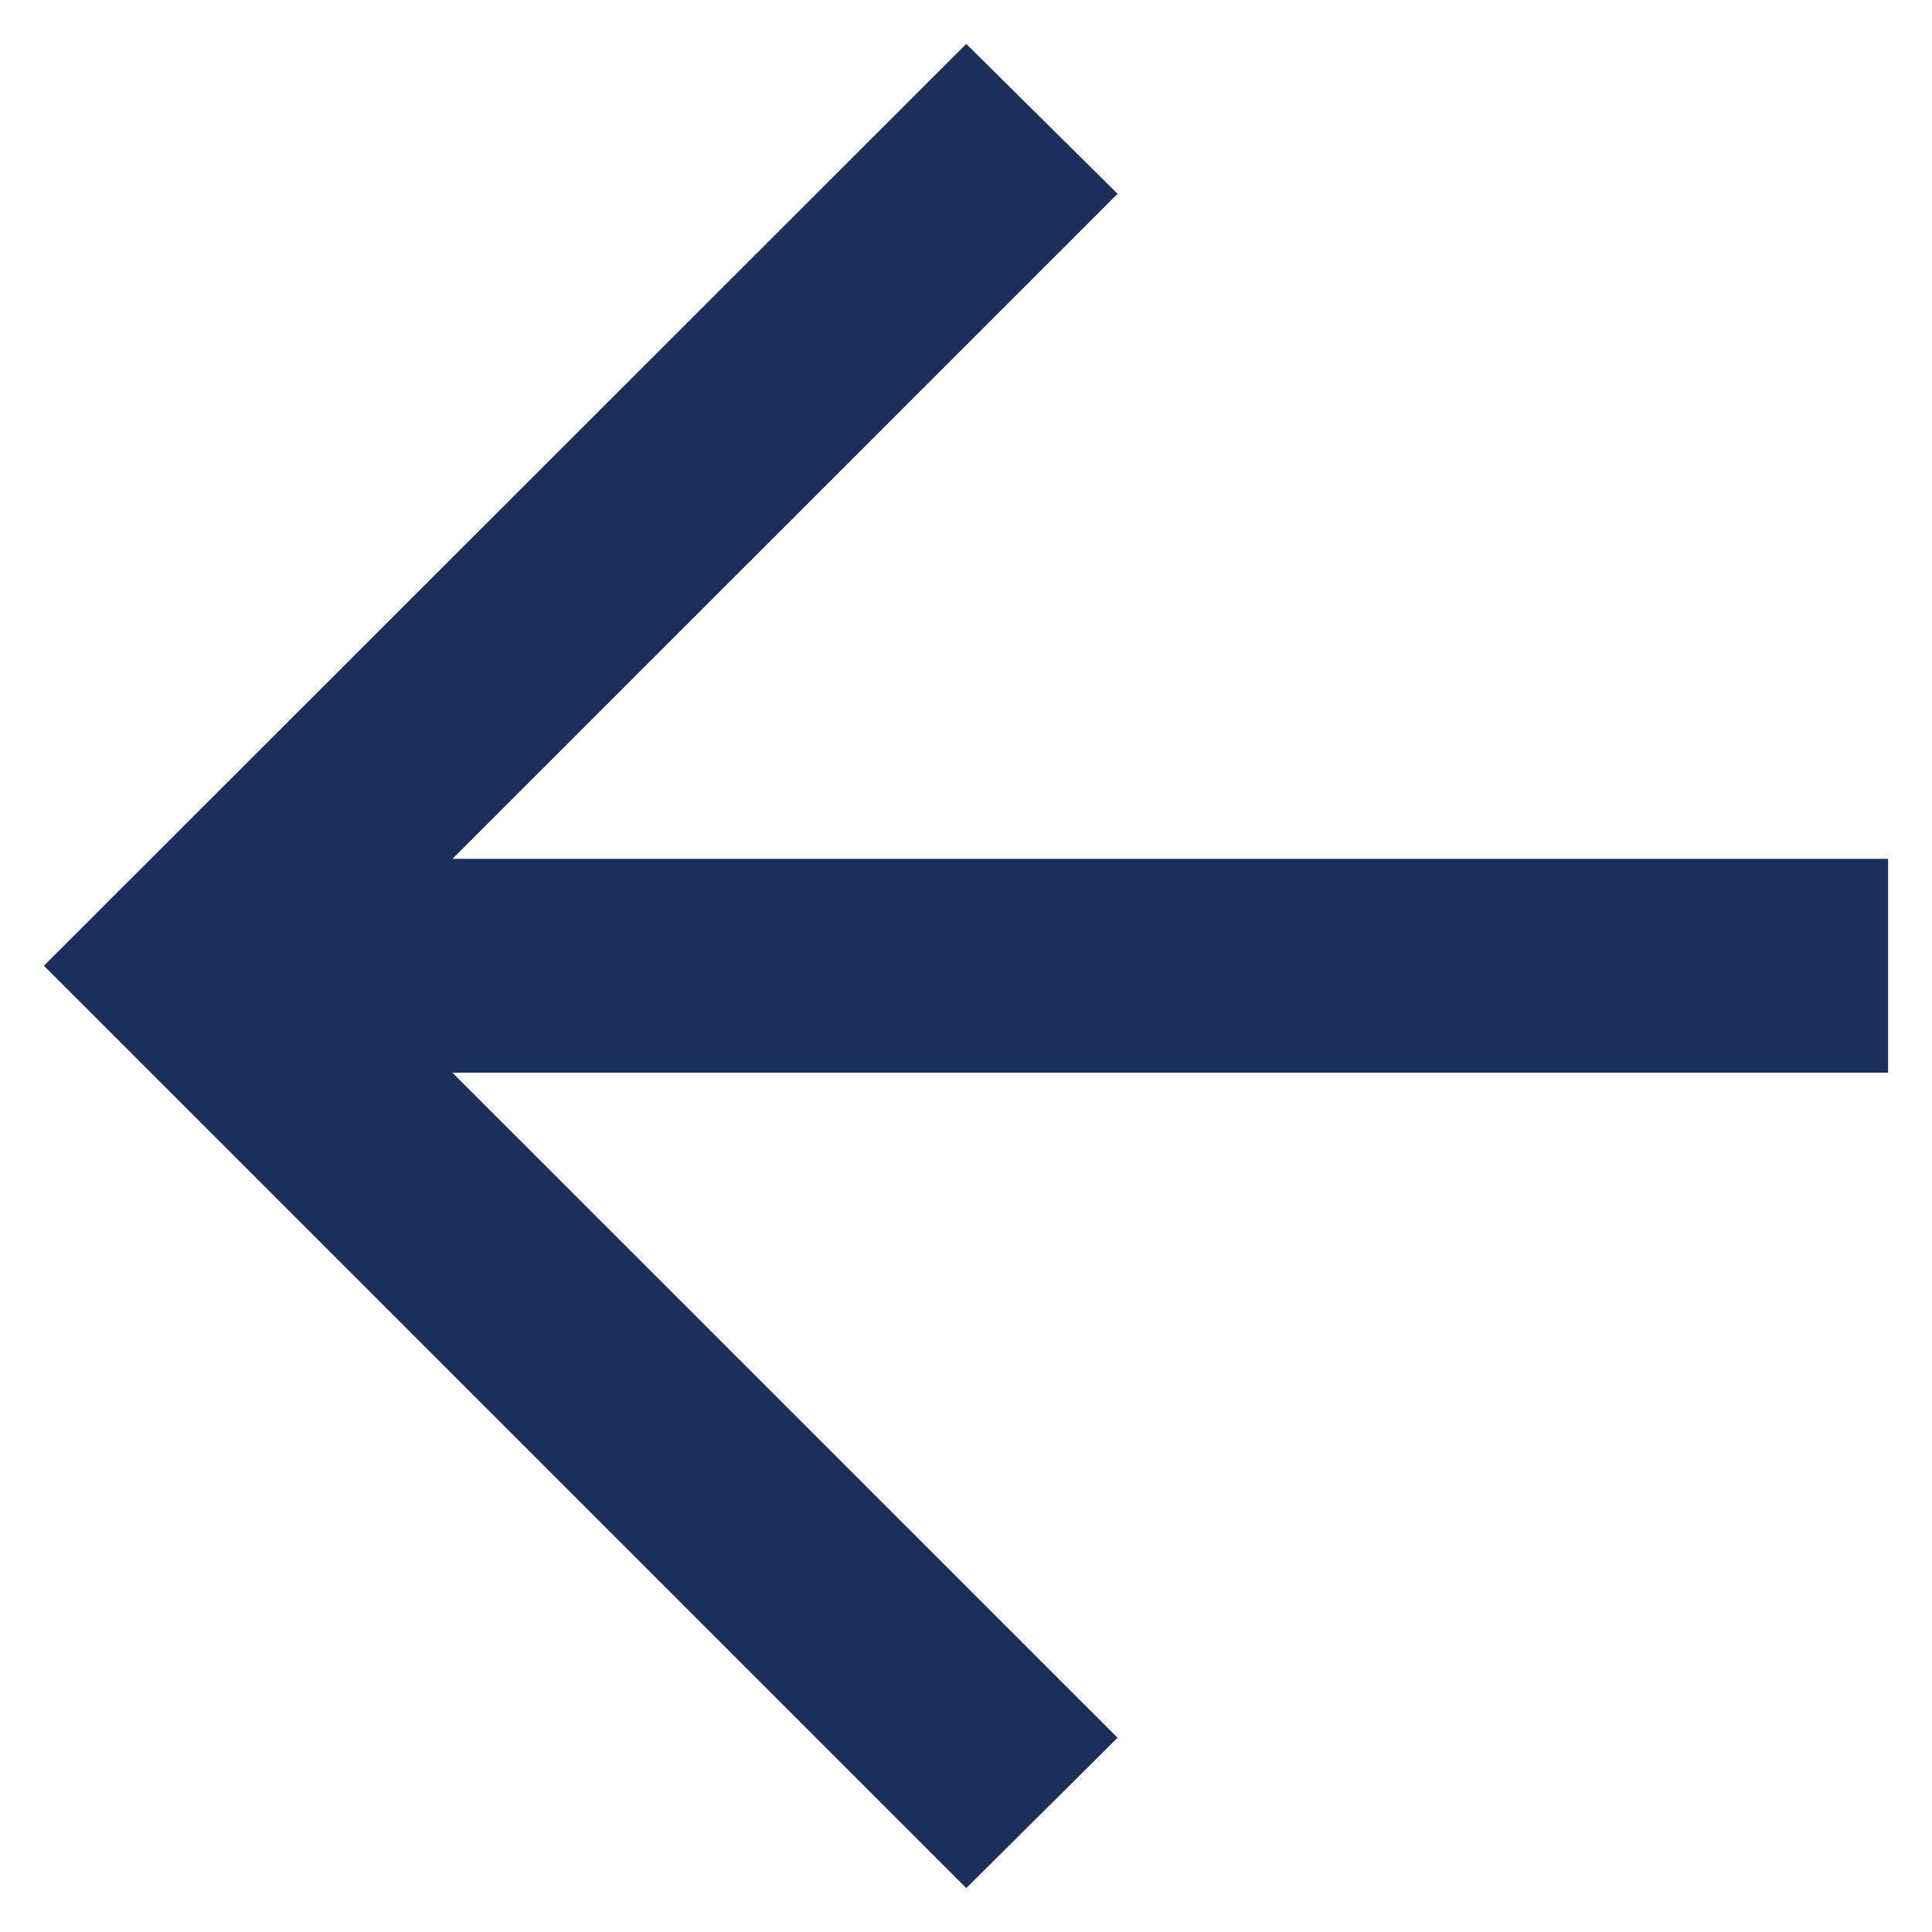 <svg width="22" height="22" viewBox="0 0 22 22" fill="none" xmlns="http://www.w3.org/2000/svg">
<path id="arrow_forward" d="M5.152 9.78L21.5 9.78L21.5 12.215L5.152 12.215L12.726 19.788L11.003 21.5L0.5 10.997L11.003 0.5L12.726 2.207L5.152 9.78Z" fill="#1C2E5B"/>
</svg>
